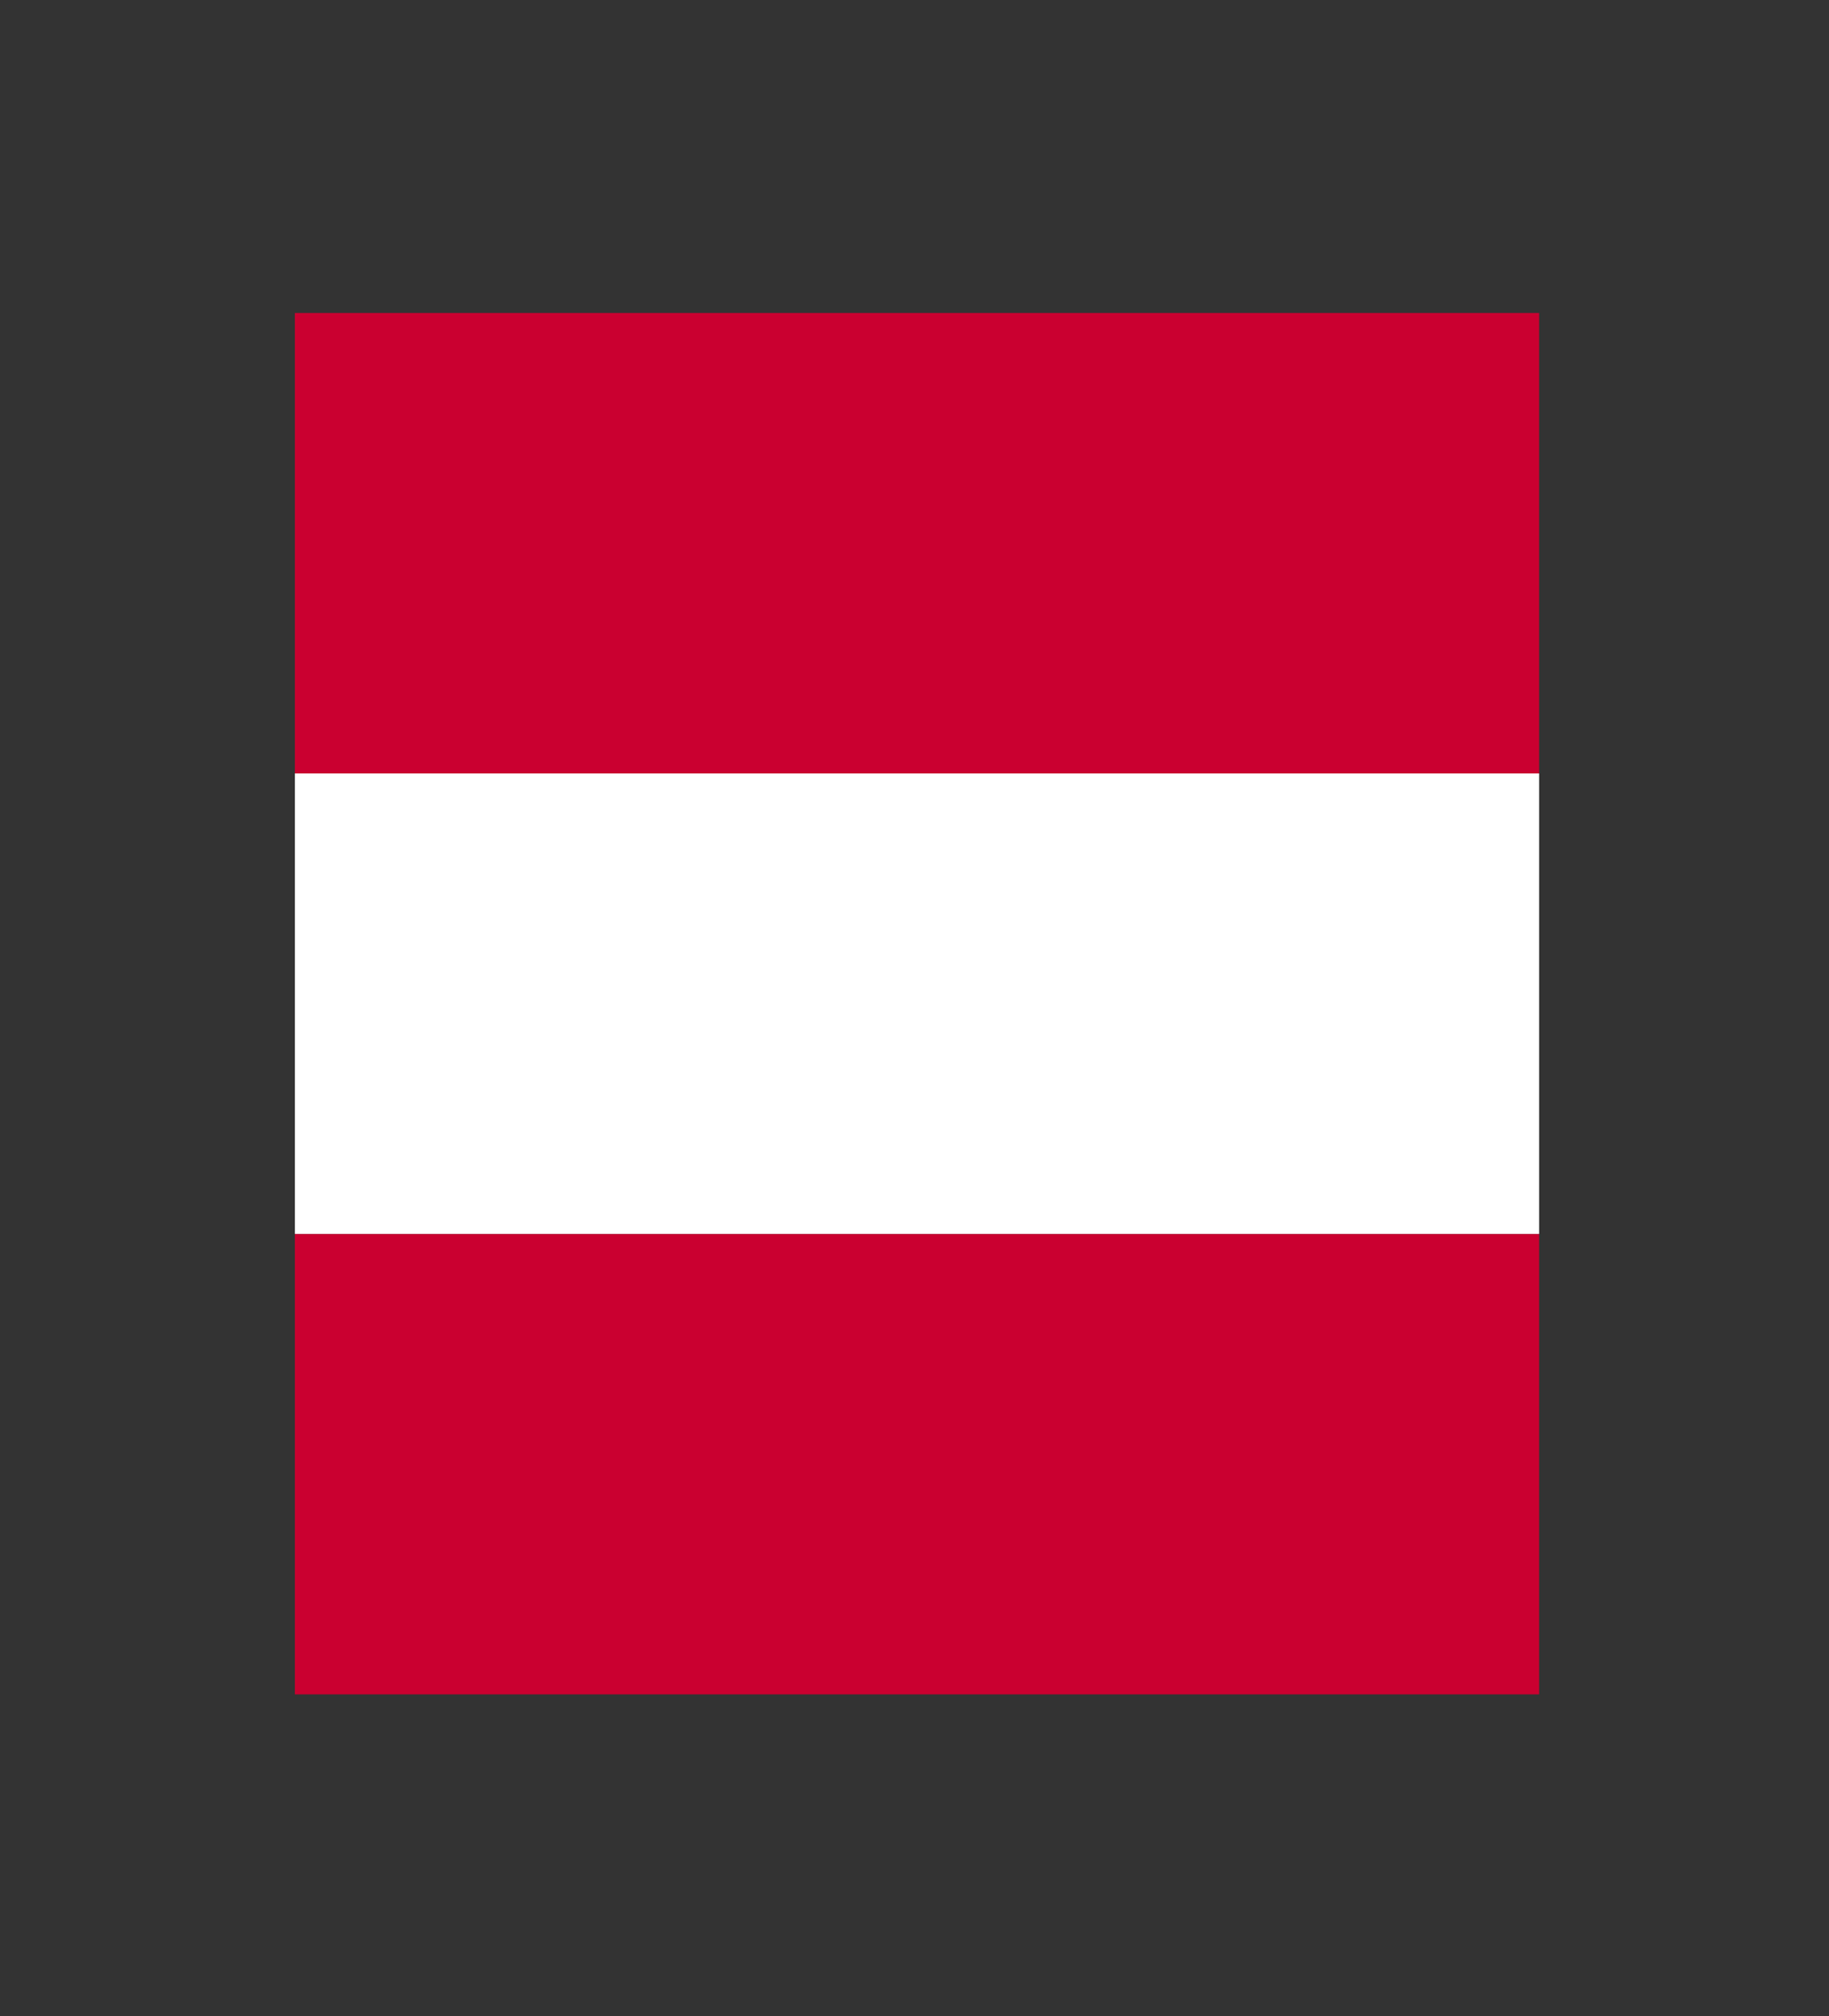 <svg enable-background="new 0 0 14.7 16.2" viewBox="0 0 14.7 16.2" xmlns="http://www.w3.org/2000/svg"><rect x="0" y="0" width="14.7" height="16.2" fill="#333333" stroke="none"/><path d="m2.37 9.915h10v3.7h-10z" fill="#ca0030"/><path d="m2.37 6.215h10v3.7h-10z" fill="#fff"/><path d="m2.37 2.515h10v3.7h-10z" fill="#ca0030"/></svg>